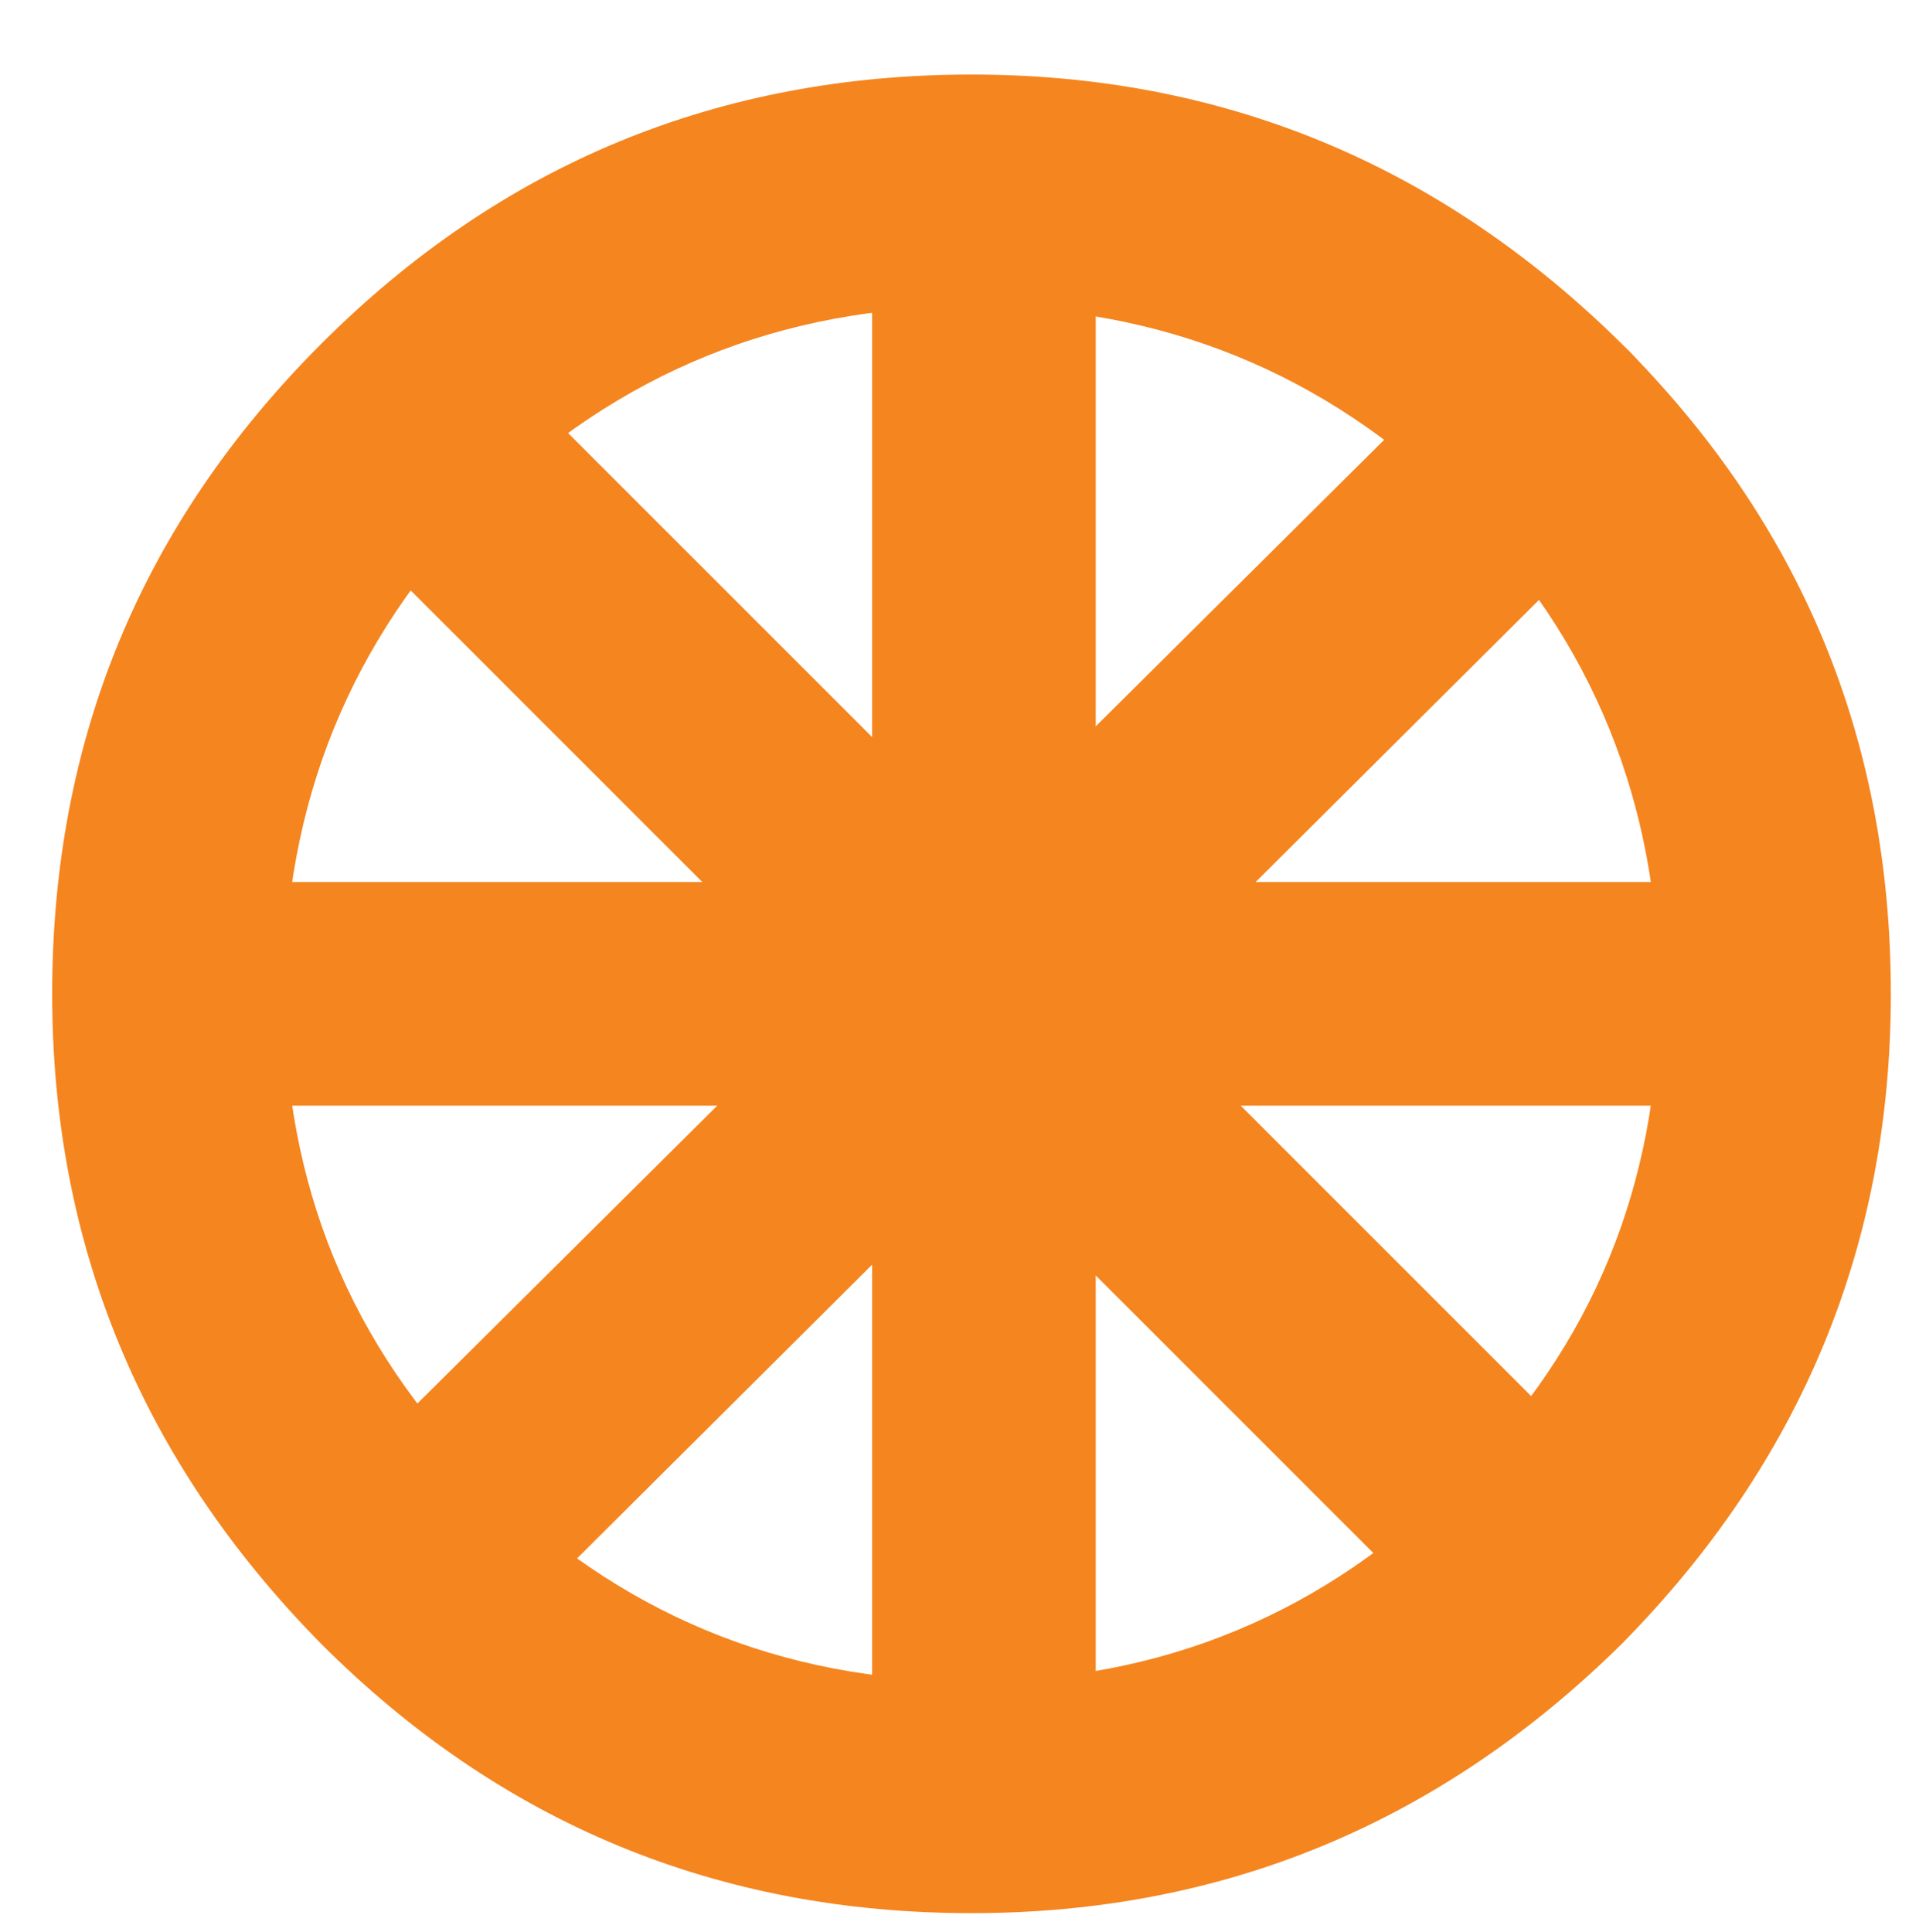 <?xml version="1.0" encoding="utf-8"?>
<!-- Generator: Adobe Illustrator 16.0.0, SVG Export Plug-In . SVG Version: 6.00 Build 0)  -->
<!DOCTYPE svg PUBLIC "-//W3C//DTD SVG 1.1//EN" "http://www.w3.org/Graphics/SVG/1.1/DTD/svg11.dtd">
<svg version="1.1" xmlns="http://www.w3.org/2000/svg" xmlns:xlink="http://www.w3.org/1999/xlink" x="0px" y="0px" width="23.17px"
	 height="23.33px" viewBox="0 0 23.17 23.33" enable-background="new 0 0 23.17 23.33" xml:space="preserve">
<g id="Layer_5">
</g>
<g id="Layer_2">
	<g>
		<g>
			<path fill-rule="evenodd" clip-rule="evenodd" fill="#F5851F" d="M20.03,12c0-2.3-0.8-4.27-2.4-5.9c-1.63-1.6-3.6-2.4-5.9-2.4
				c-2.3,0-4.27,0.8-5.9,2.4c-1.6,1.63-2.4,3.6-2.4,5.9s0.8,4.25,2.4,5.85c1.63,1.63,3.6,2.45,5.9,2.45c2.3,0,4.27-0.82,5.9-2.45
				C19.23,16.25,20.03,14.3,20.03,12z M3.88,19.85c-2.17-2.2-3.25-4.82-3.25-7.85c0-3.07,1.08-5.68,3.25-7.85
				C6.05,1.98,8.67,0.9,11.73,0.9c3.03,0,5.65,1.08,7.85,3.25c2.17,2.17,3.25,4.78,3.25,7.85c0,3.03-1.08,5.65-3.25,7.85
				c-2.2,2.17-4.82,3.25-7.85,3.25C8.67,23.1,6.05,22.02,3.88,19.85z"/>
		</g>
		<g>
			<path fill-rule="evenodd" clip-rule="evenodd" fill="#F5851F" d="M10.53,2.35c0-0.37,0.13-0.69,0.4-0.95
				C11.2,1.13,11.51,1,11.88,1c0.37,0,0.69,0.13,0.95,0.4c0.26,0.26,0.4,0.58,0.4,0.95v6.42l4.55-4.52c0.27-0.27,0.58-0.4,0.95-0.4
				c0.37,0,0.68,0.13,0.95,0.4s0.4,0.58,0.4,0.95s-0.13,0.68-0.4,0.95l-4.52,4.5h6.17c0.37,0,0.69,0.13,0.95,0.4
				c0.26,0.26,0.4,0.58,0.4,0.95c0,0.37-0.13,0.69-0.4,0.95c-0.26,0.27-0.58,0.4-0.95,0.4h-6.35l4.5,4.5
				c0.26,0.26,0.4,0.58,0.4,0.95c0,0.37-0.13,0.69-0.4,0.95c-0.26,0.27-0.58,0.4-0.95,0.4c-0.37,0-0.69-0.13-0.95-0.4l-4.35-4.35
				v6.25c0,0.37-0.14,0.69-0.4,0.95c-0.26,0.27-0.58,0.4-0.95,0.4c-0.37,0-0.69-0.13-0.95-0.4c-0.26-0.26-0.4-0.58-0.4-0.95v-6.38
				l-4.5,4.48c-0.27,0.27-0.58,0.4-0.95,0.4s-0.68-0.13-0.95-0.4s-0.4-0.58-0.4-0.95c0-0.07,0.02-0.13,0.05-0.2
				c0.03-0.3,0.15-0.55,0.35-0.75l4.53-4.5H2.03c-0.37,0-0.69-0.13-0.95-0.4c-0.26-0.26-0.4-0.58-0.4-0.95
				c0-0.37,0.14-0.69,0.4-0.95c0.26-0.27,0.58-0.4,0.95-0.4h6.45L3.93,6.1c-0.26-0.26-0.4-0.58-0.4-0.95c0-0.37,0.13-0.69,0.4-0.95
				C4.2,3.94,4.51,3.8,4.88,3.8c0.37,0,0.69,0.14,0.95,0.4l4.7,4.7V2.35z"/>
		</g>
	</g>
</g>
</svg>
